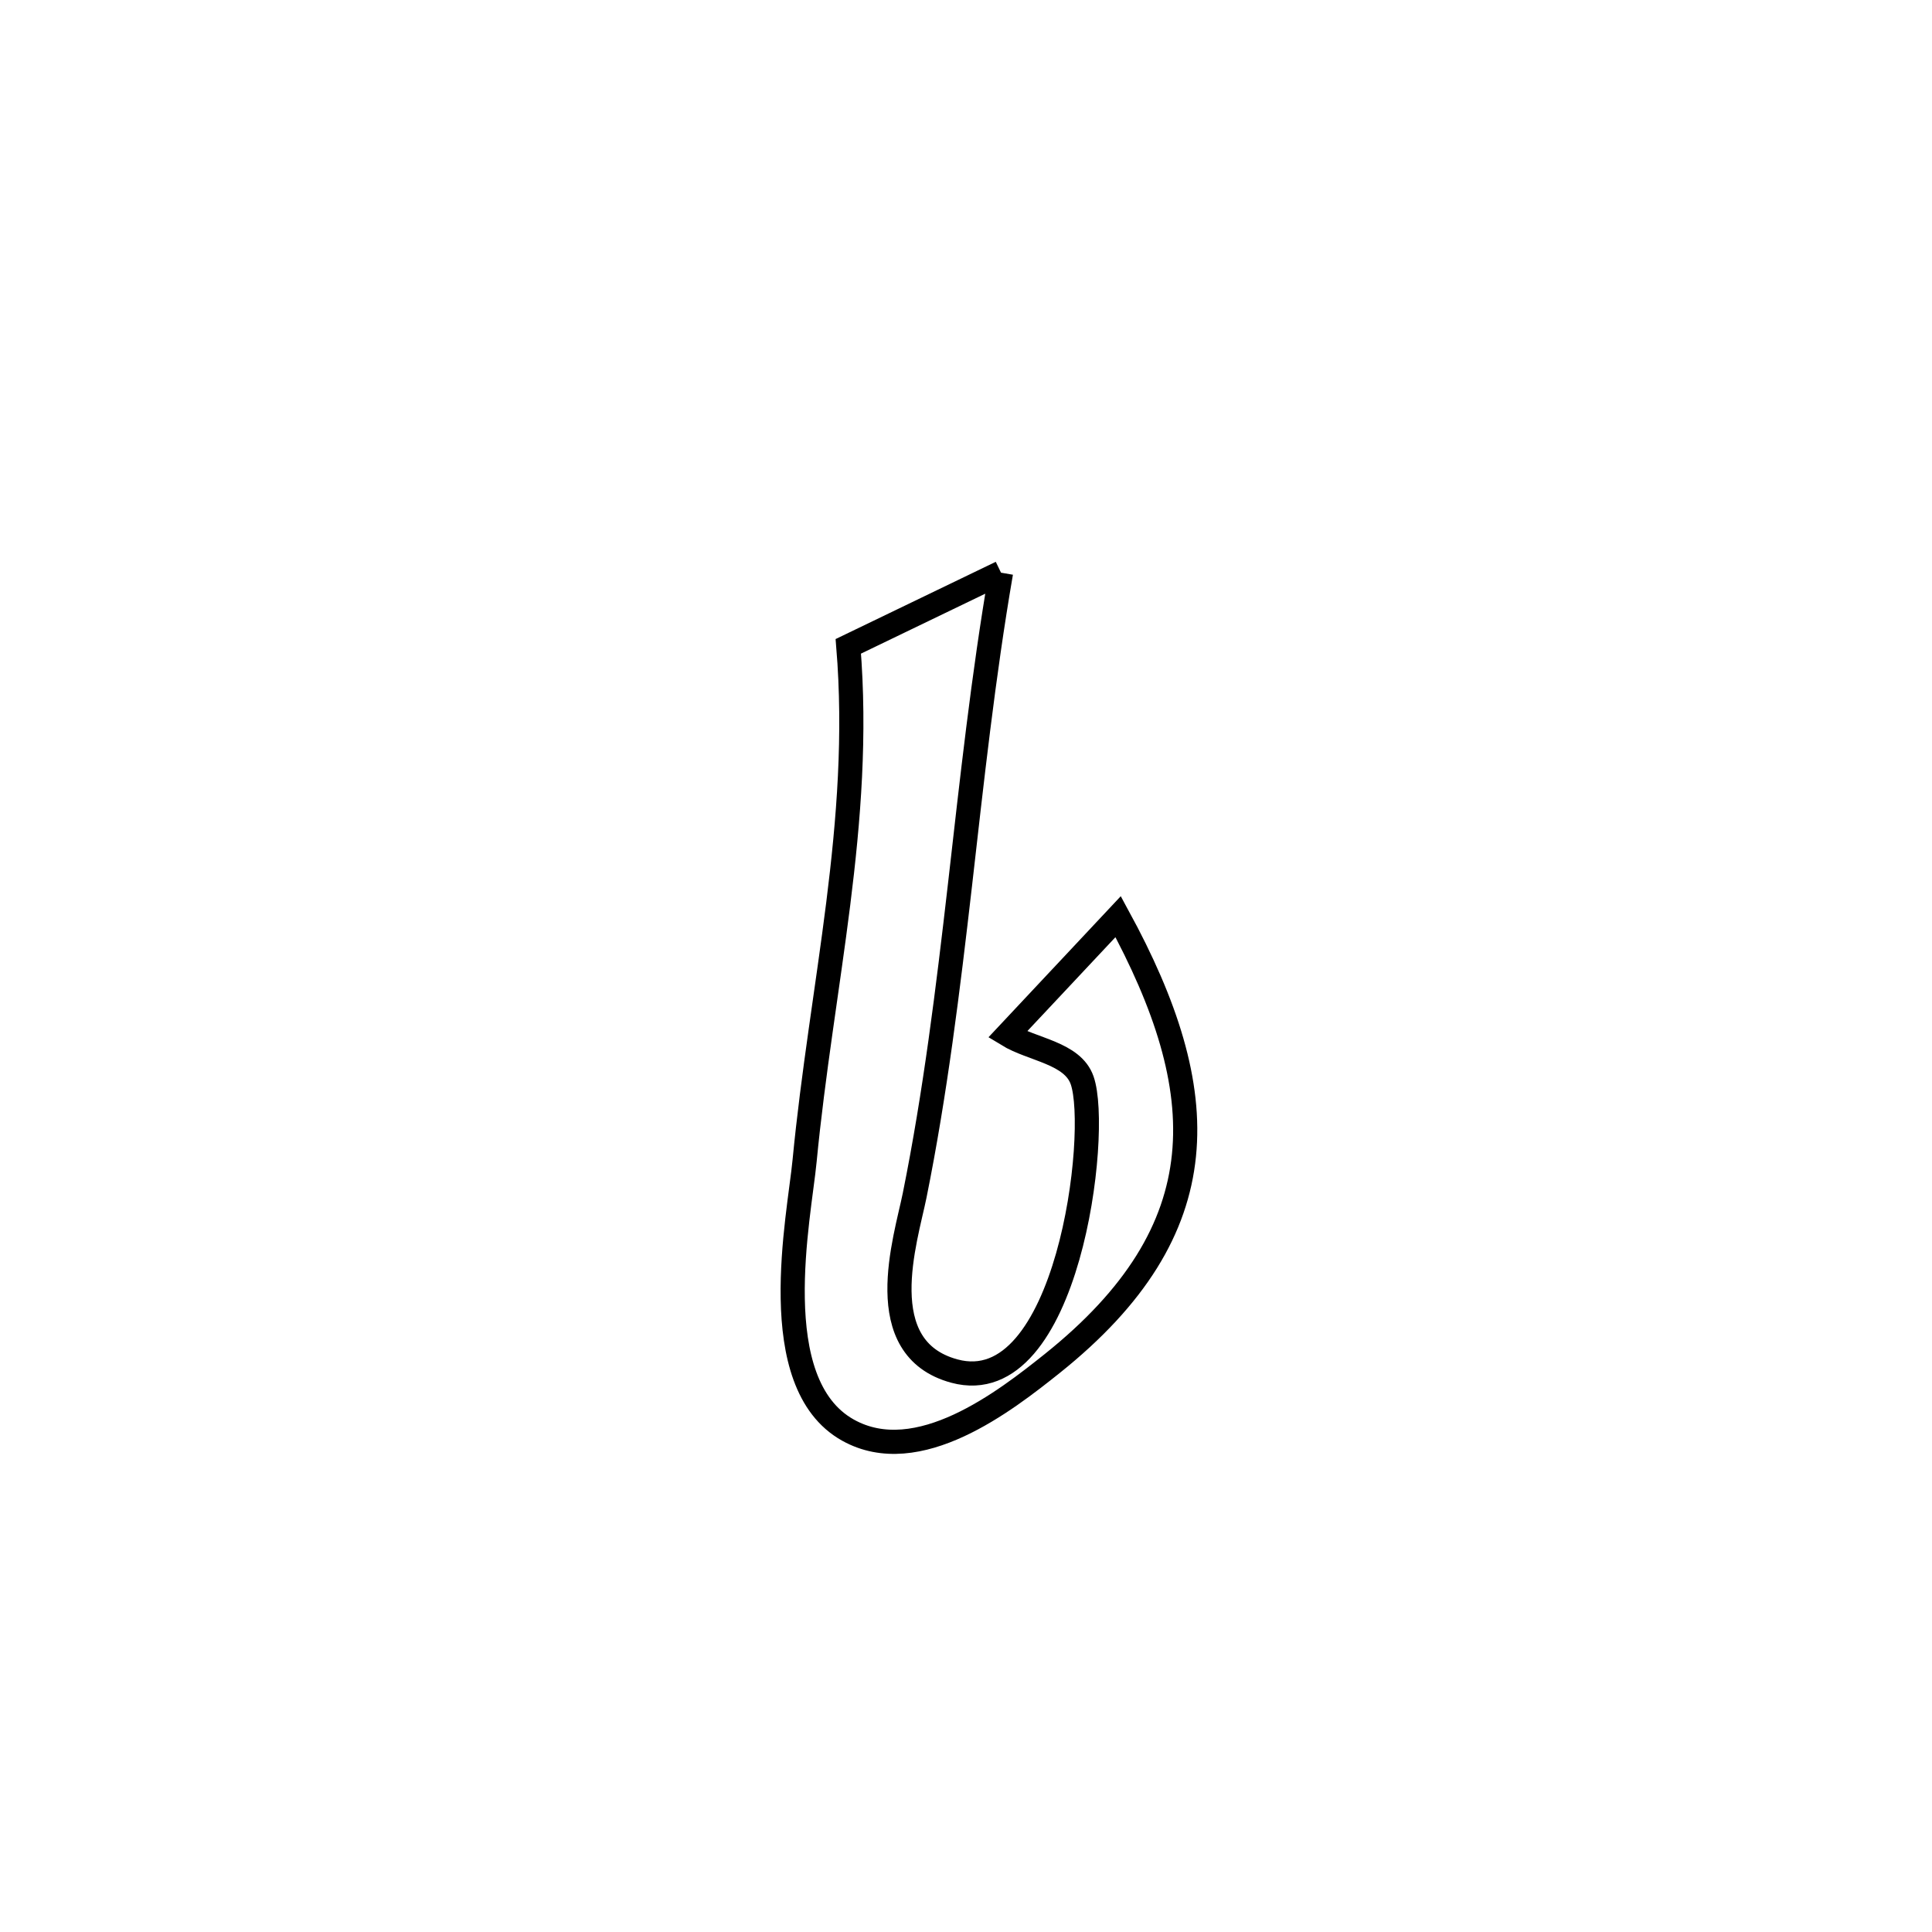 <svg xmlns="http://www.w3.org/2000/svg" viewBox="0.0 0.0 24.0 24.0" height="200px" width="200px"><path fill="none" stroke="black" stroke-width=".3" stroke-opacity="1.0"  filling="0" d="M12.435 7.114 L12.435 7.114 C12.213 8.401 12.073 9.7 11.925 10.995 C11.776 12.291 11.618 13.581 11.362 14.85 C11.251 15.398 10.806 16.748 11.856 17.032 C13.267 17.413 13.668 14.065 13.443 13.421 C13.324 13.078 12.824 13.042 12.515 12.853 L12.515 12.853 C12.973 12.364 13.432 11.876 13.89 11.387 L13.89 11.387 C15.076 13.564 15.157 15.27 13.07 16.939 C12.49 17.402 11.403 18.252 10.533 17.765 C9.489 17.181 9.929 15.114 9.995 14.42 C10.205 12.239 10.718 10.22 10.538 8.029 L10.538 8.029 C11.17 7.724 11.803 7.419 12.435 7.114 L12.435 7.114"></path></svg>
